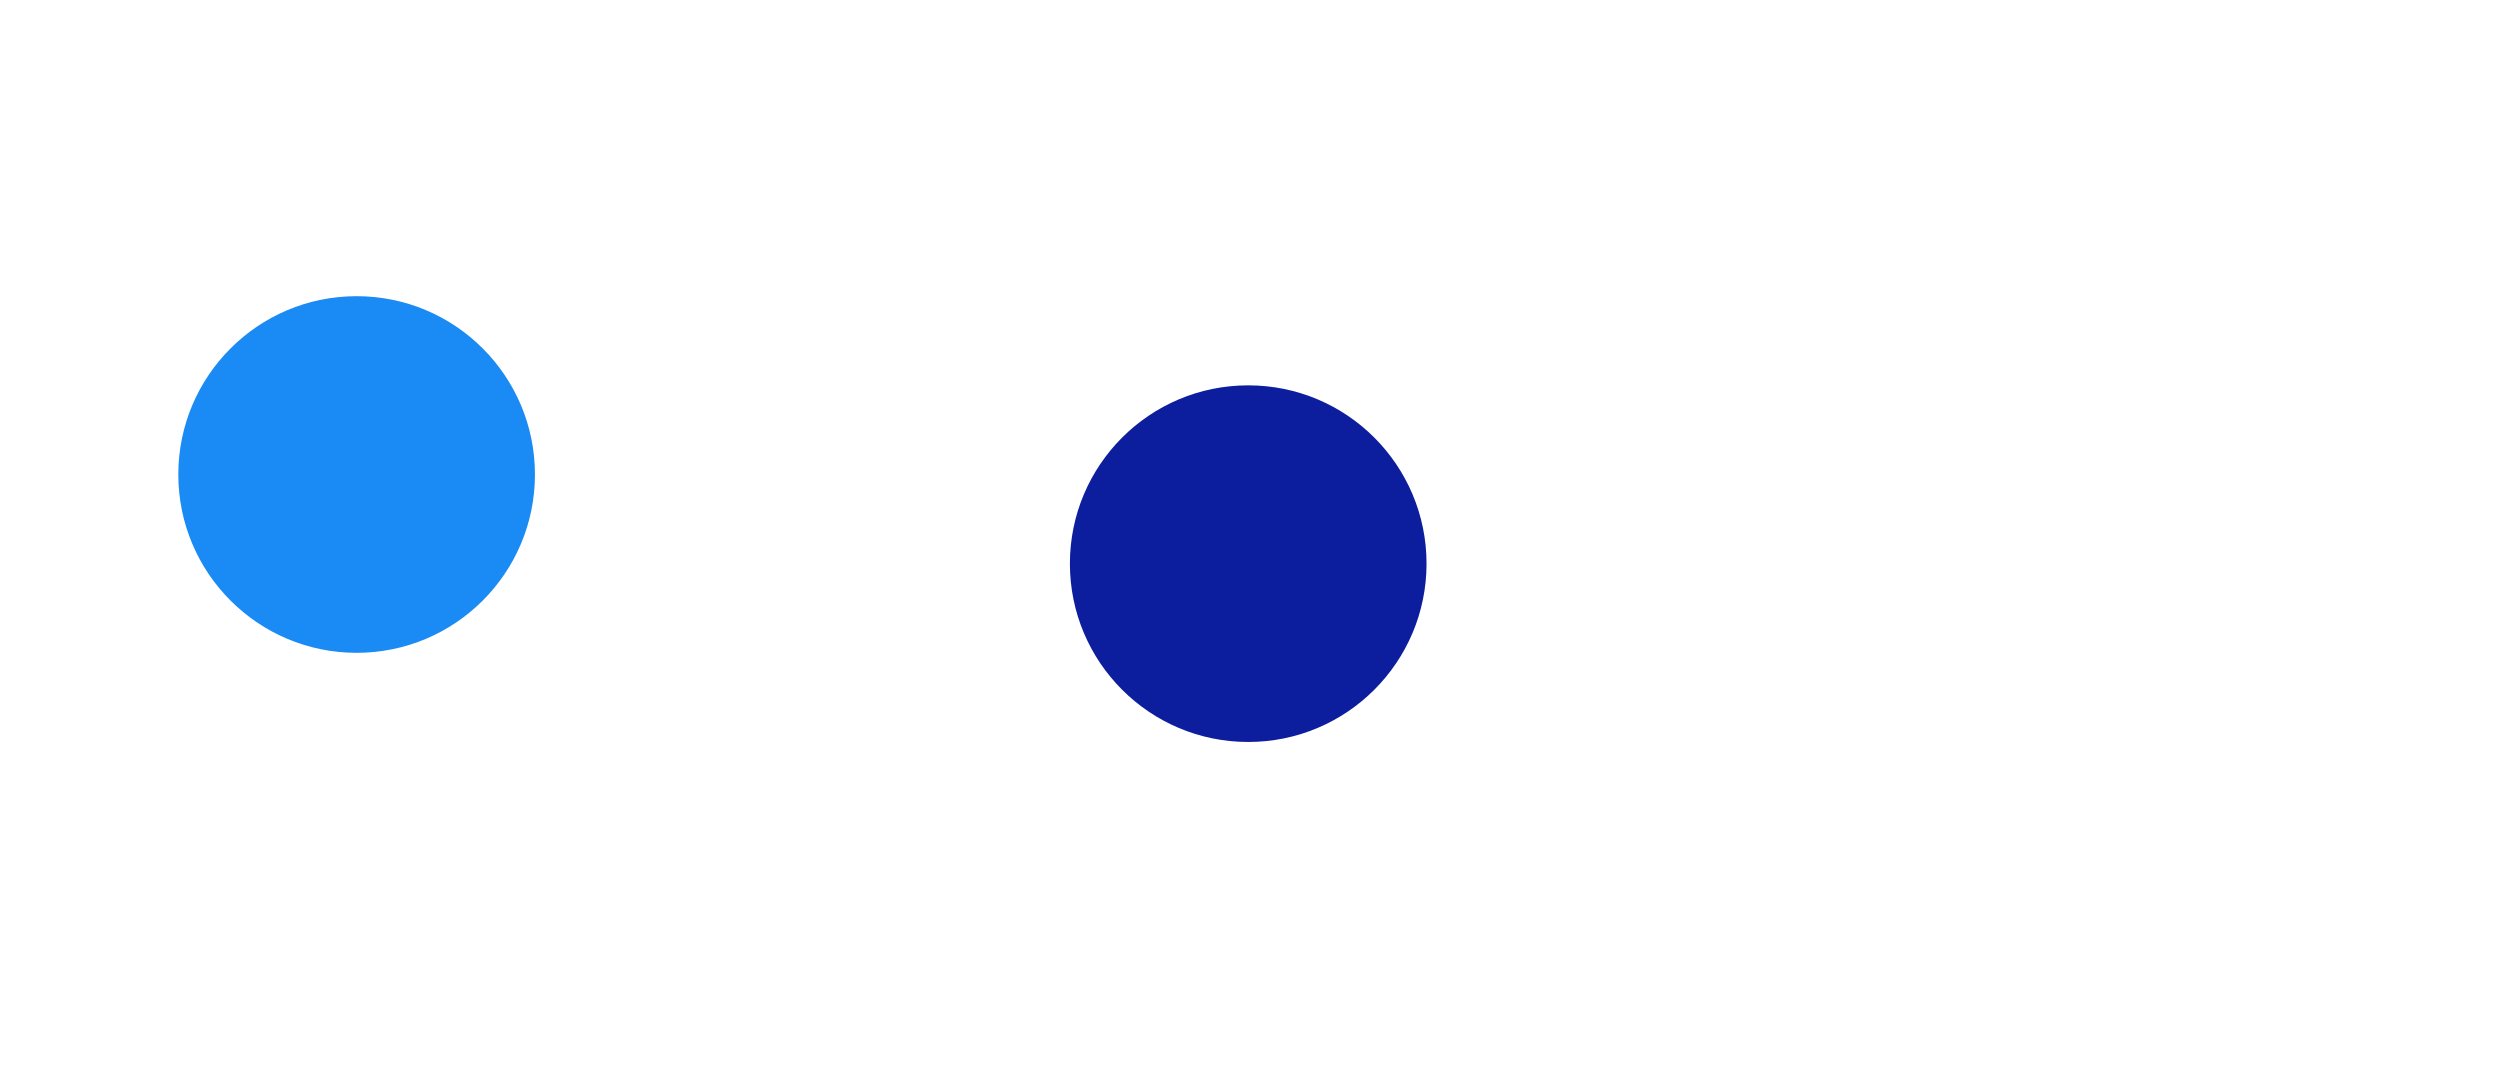<svg viewBox="-2 -2.661 14.02 6.014" xmlns="http://www.w3.org/2000/svg">
<circle r="1" cx="0" cy="0" fill="#1A8AF5" data-avg-speed="3.8415027" data-speed="0.33333334, 0.66666675, 1.0000001, 1.3333336, 1.6666665, 1.9999998, 2.333333, 2.6666663, 2.9999998, 3.333333, 3.6666672, 3.9999995, 4.333334, 4.666668, 4.9999986, 4.9999986, 4.9999986, 4.9999986, 4.9999986, 4.9999986, 5.000002, 5.000002, 5.000002, 5.000002, 5.000002, 5.000002, 5.000002, 5.000002, 5.000002, 5.000002, 4.9999948, 4.9999948, 4.9999948, 4.9999948, 4.9999948, 4.9999948, 4.9999948, 4.9999948, 4.9999948, 4.9999948, 4.9999948, 4.9999948, 4.9999948, 4.9999948, 2.5486557, 2.6983314, 2.7147126, 2.7304819, 2.745968, 2.7613897, 2.7769754, 2.7928514, 2.8091505, 2.8259945, 2.8434827, 2.8616874, 2.8802729, 2.8993099, 2.9193692, 2.940446, 2.9625912, 2.9857998, 3.0101078, 3.0355368, 3.062107, 3.0898254, 3.1187236, 3.1488342, 3.1801608, 3.2127326, 3.2465525, 3.281649, 3.317996, 3.355649, 3.5788465, 3.4305615, 3.4759848, 3.5218396, 3.5682971, 3.615541, 3.6618776, 3.7095072, 3.7583437, 3.8083835, 3.8595457, 3.9117298, 3.9649029, 4.1232862, 4.084006, 4.1402493, 4.1960516, 4.2513204, 4.3071227, 4.3631964, 4.4193273, 4.5298004, 4.5476947, 4.5992293, 4.649986, 4.7000217, 4.748749, 4.8165874, 4.8684444, 4.9085608, 4.9447513, 4.977751, 5.000003, 5.000003, 5.000003, 5.000003, 5.000003, 5.000003, 5.000003, 5.000003, 5.0000024, 5.0000024, 5.0000024, 5.0000024, 5.0000024, 5.0000024, 5.0000024, 5.0000024, 5.0000024, 5.0000024, 5.000003, 5.0000024, 5.0000024, 5.000003, 5.000003, 5.000003, 5.000003, 5.000003, 5.000003, 5.000003, 5.000003, 5.000003, 5.000003, 5.000003, 5.000003, 4.6666846, 4.3333097, 3.9999912, 3.6666727, 3.333354, 2.9999793, 2.6666608, 2.3333423, 2.0000236, 1.666649, 1.3333304, 1.0000118, 0.66669333, 1.0000126, 0.6666938, 0.33331954, 5.1967795E-06, 0.33331785, 0.66669303, 0.3333184">
  <animate attributeName="cx" dur="2.667s" repeatCount="indefinite" calcMode="discrete" values="0;0.006;0.017;0.033;0.056;0.083;0.117;0.156;0.2;0.25;0.306;0.367;0.433;0.506;0.583;0.667;0.75;0.833;0.917;1;1.083;1.167;1.25;1.333;1.417;1.5;1.583;1.667;1.75;1.833;1.917;2;2.083;2.167;2.25;2.333;2.417;2.5;2.583;2.667;2.75;2.833;2.917;3;3.083;3.124;3.168;3.212;3.256;3.301;3.346;3.391;3.436;3.482;3.527;3.573;3.62;3.666;3.713;3.76;3.808;3.855;3.903;3.952;4.001;4.05;4.1;4.15;4.201;4.252;4.303;4.355;4.408;4.462;4.516;4.574;4.629;4.685;4.742;4.799;4.858;4.917;4.977;5.038;5.1;5.163;5.226;5.291;5.359;5.426;5.494;5.563;5.633;5.704;5.776;5.849;5.925;6;6.077;6.154;6.233;6.312;6.392;6.473;6.554;6.636;6.719;6.801;6.882;6.964;7.046;7.128;7.21;7.292;7.374;7.455;7.537;7.619;7.701;7.783;7.865;7.947;8.028;8.11;8.192;8.274;8.356;8.438;8.52;8.601;8.683;8.765;8.847;8.929;9.011;9.093;9.174;9.256;9.338;9.42;9.496;9.567;9.633;9.693;9.747;9.796;9.84;9.878;9.911;9.938;9.96;9.977;9.987;10.004;10.015;10.02;10.02;10.015;10.004;9.998;9.998" />
  <animate attributeName="cy" dur="2.667s" repeatCount="indefinite" calcMode="discrete" values="0;1.1E-44;3.2E-44;6.3E-44;1.02E-43;1.5E-43;2.03E-43;2.62E-43;3.24E-43;3.88E-43;4.53E-43;5.14E-43;5.7E-43;6.17E-43;6.49E-43;6.54E-43;6.6E-43;6.66E-43;6.71E-43;6.77E-43;6.81E-43;6.85E-43;6.9E-43;6.94E-43;6.98E-43;7.02E-43;7.06E-43;7.1E-43;7.15E-43;7.19E-43;7.23E-43;7.27E-43;7.31E-43;7.34E-43;7.37E-43;7.4E-43;7.43E-43;7.45E-43;7.48E-43;7.51E-43;7.54E-43;7.57E-43;7.6E-43;7.62E-43;7.64E-43;-0.011;-0.021;-0.032;-0.042;-0.053;-0.063;-0.074;-0.085;-0.096;-0.107;-0.118;-0.13;-0.142;-0.154;-0.166;-0.178;-0.19;-0.203;-0.216;-0.229;-0.242;-0.256;-0.27;-0.283;-0.297;-0.312;-0.326;-0.34;-0.355;-0.37;-0.381;-0.397;-0.412;-0.427;-0.442;-0.457;-0.471;-0.486;-0.501;-0.515;-0.529;-0.543;-0.556;-0.565;-0.578;-0.59;-0.601;-0.612;-0.622;-0.631;-0.639;-0.642;-0.649;-0.654;-0.657;-0.66;-0.661;-0.656;-0.652;-0.646;-0.637;-0.626;-0.61;-0.595;-0.579;-0.563;-0.548;-0.532;-0.517;-0.501;-0.485;-0.47;-0.454;-0.439;-0.423;-0.407;-0.392;-0.376;-0.36;-0.345;-0.329;-0.314;-0.298;-0.282;-0.267;-0.251;-0.236;-0.22;-0.204;-0.189;-0.173;-0.157;-0.142;-0.126;-0.111;-0.096;-0.083;-0.07;-0.059;-0.048;-0.039;-0.03;-0.023;-0.017;-0.012;-0.008;-0.004;-0.002;0.001;0.003;0.004;0.004;0.003;0.001;-0;-0" />
</circle>
<circle r="1" cx="5" cy="0.5" fill="#0C1E9E" data-avg-speed="1.6536564" data-speed="2.6251202, 2.4548526, 2.4388287, 2.4244065, 2.4110947, 2.398667, 2.3867753, 2.3751616, 2.3636906, 2.3521507, 2.3404706, 2.3285038, 2.316629, 2.3047988, 2.2923062, 2.2790718, 2.2650719, 2.250282, 2.2346241, 2.2180994, 2.2006276, 2.1821568, 2.1626325, 2.1420434, 2.1202826, 2.0973089, 2.0730789, 2.0474985, 2.0205388, 1.9921166, 1.6587807, 1.954217, 1.9125998, 1.870708, 1.8281523, 1.7846004, 1.7435098, 1.7004561, 1.6552638, 1.6078241, 1.5580989, 1.5060095, 1.4514577, 1.1181281, 1.3459966, 1.2746806, 1.2048553, 1.1367507, 1.0658749, 0.99222386, 0.91579115, 0.58246005, 0.75733995, 0.66802186, 0.5803281, 0.49016127, 0.39765432, 0.064327545, 0.3395992, 0.23996809, 0.18545681, 0.1568306, 0.3333332">
  <animate attributeName="cx" dur="2.667s" repeatCount="indefinite" calcMode="discrete" values="5;5;5;5;5;5;5;5;5;5;5;5;5;5;5;5;5;5;5;5;5;5;5;5;5;5;5;5;5;5;5;5;5;5;5;5;5;5;5;5;5;5;5;5;5;5.042;5.082;5.121;5.16;5.199;5.237;5.276;5.314;5.351;5.389;5.426;5.463;5.499;5.535;5.571;5.607;5.642;5.677;5.711;5.745;5.778;5.811;5.843;5.875;5.906;5.937;5.967;5.996;6.025;6.053;6.076;6.103;6.128;6.153;6.177;6.199;6.221;6.242;6.262;6.281;6.298;6.315;6.33;6.342;6.355;6.367;6.378;6.387;6.396;6.403;6.409;6.413;6.417;6.42;6.422;6.424;6.424;6.425;6.425;6.425;6.424;6.424;6.424;6.424;6.425;6.425;6.425;6.425;6.425;6.425;6.425;6.425;6.425;6.425;6.425;6.425;6.425;6.425;6.425;6.425;6.425;6.425;6.425;6.425;6.425;6.425;6.425;6.425;6.425;6.425;6.425;6.425;6.425;6.425;6.425;6.425;6.425;6.425;6.425;6.425;6.425;6.425;6.425;6.425;6.425;6.425;6.425;6.425;6.425;6.425;6.425;6.425;6.425;6.425;6.425;6.425" />
  <animate attributeName="cy" dur="2.667s" repeatCount="indefinite" calcMode="discrete" values="0.5;0.5;0.5;0.5;0.5;0.5;0.5;0.5;0.5;0.5;0.5;0.5;0.5;0.5;0.5;0.5;0.5;0.5;0.5;0.5;0.5;0.5;0.5;0.5;0.5;0.5;0.5;0.5;0.5;0.5;0.5;0.5;0.5;0.5;0.5;0.5;0.5;0.5;0.5;0.5;0.5;0.5;0.5;0.5;0.5;0.511;0.521;0.532;0.542;0.553;0.564;0.575;0.586;0.598;0.609;0.621;0.633;0.646;0.659;0.672;0.686;0.699;0.714;0.728;0.743;0.758;0.774;0.79;0.806;0.822;0.839;0.856;0.874;0.892;0.91;0.925;0.943;0.962;0.982;1.001;1.02;1.039;1.058;1.077;1.096;1.116;1.134;1.153;1.167;1.186;1.203;1.22;1.237;1.252;1.267;1.281;1.29;1.302;1.313;1.322;1.33;1.337;1.338;1.343;1.347;1.35;1.353;1.353;1.353;1.348;1.348;1.348;1.348;1.348;1.348;1.348;1.348;1.348;1.348;1.348;1.348;1.348;1.348;1.348;1.348;1.348;1.348;1.348;1.348;1.348;1.348;1.348;1.348;1.348;1.348;1.348;1.348;1.348;1.348;1.348;1.348;1.348;1.348;1.348;1.348;1.348;1.348;1.348;1.348;1.348;1.348;1.348;1.348;1.348;1.348;1.348;1.348;1.348;1.348;1.348;1.348" />
</circle>
</svg>